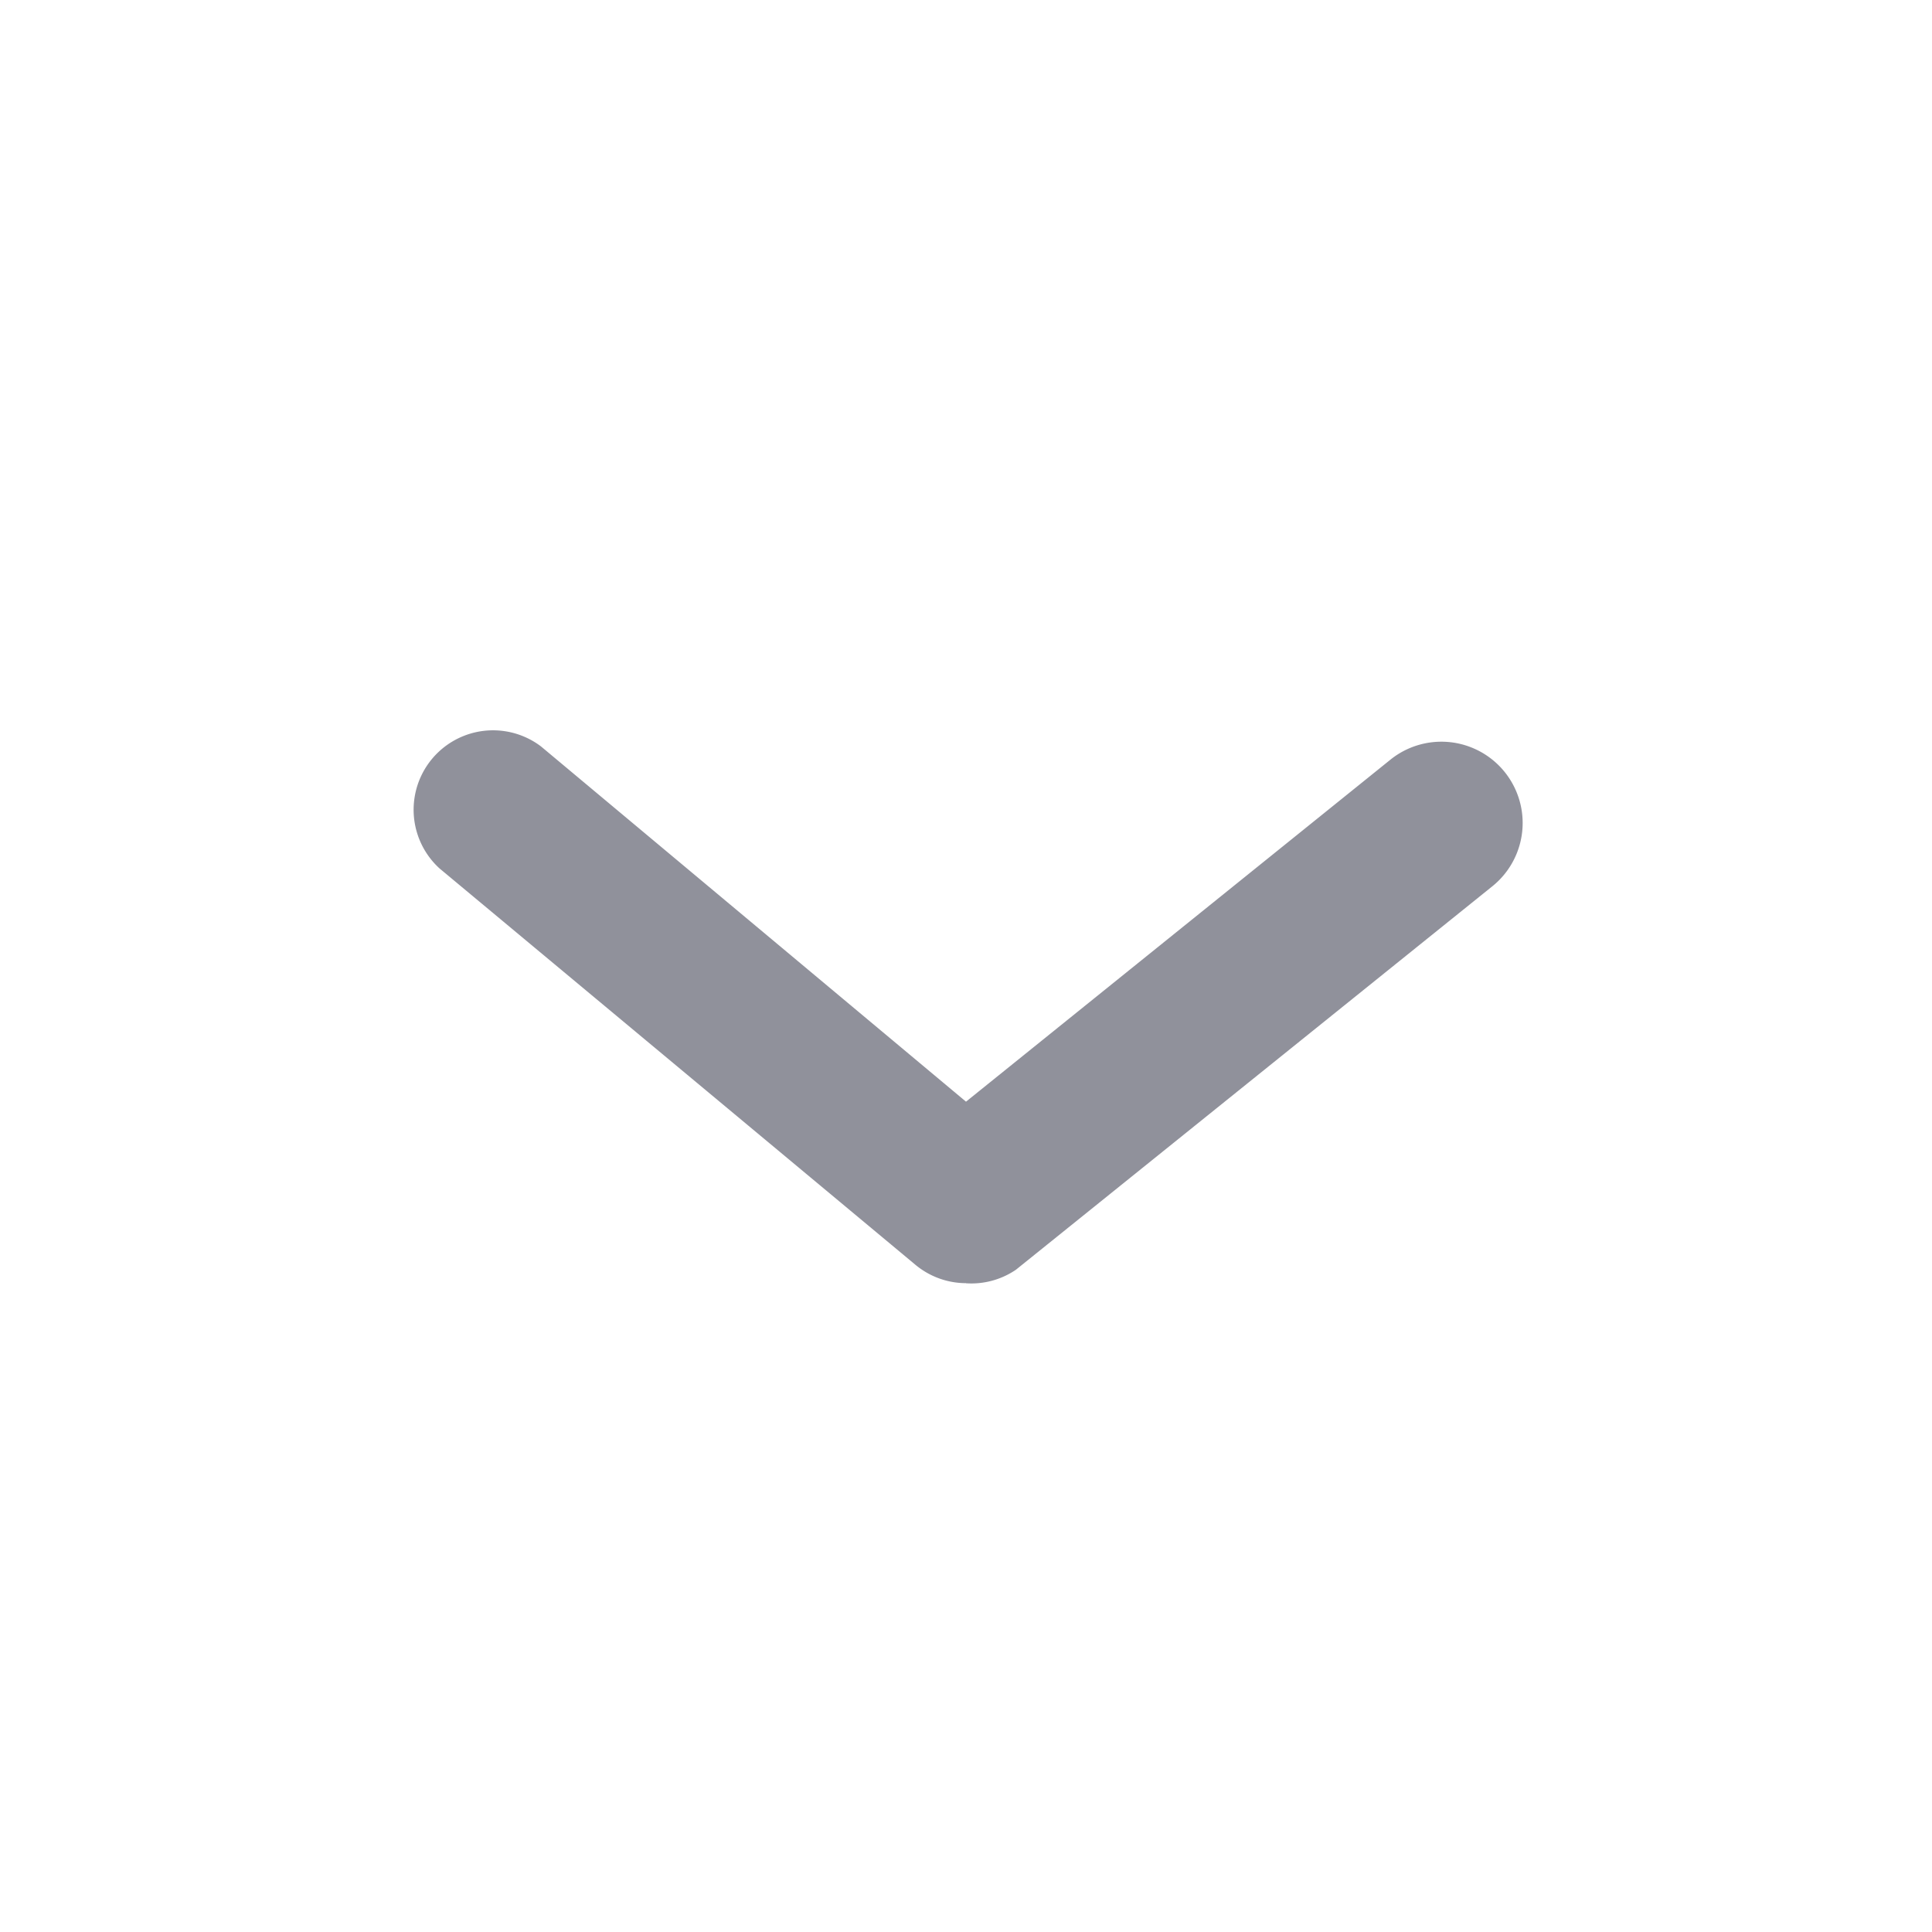 <svg id="Layer_2" data-name="Layer 2" xmlns="http://www.w3.org/2000/svg" width="18" height="18" viewBox="0 0 18 18">
  <g id="arrow-ios-downward">
    <rect id="Rectangle_459" data-name="Rectangle 459" width="18" height="18" fill="#90919b" opacity="0"/>
    <path id="Path_2256" data-name="Path 2256" d="M10.171,14.171A.739.739,0,0,1,9.7,14L5.266,10.307A.74.74,0,0,1,6.211,9.17l3.96,3.31,3.96-3.191a.757.757,0,1,1,.938,1.189l-4.433,3.568a.739.739,0,0,1-.465.126Z" transform="translate(-1.171 -2.216)" fill="#90919b"/>
  </g>
</svg>
